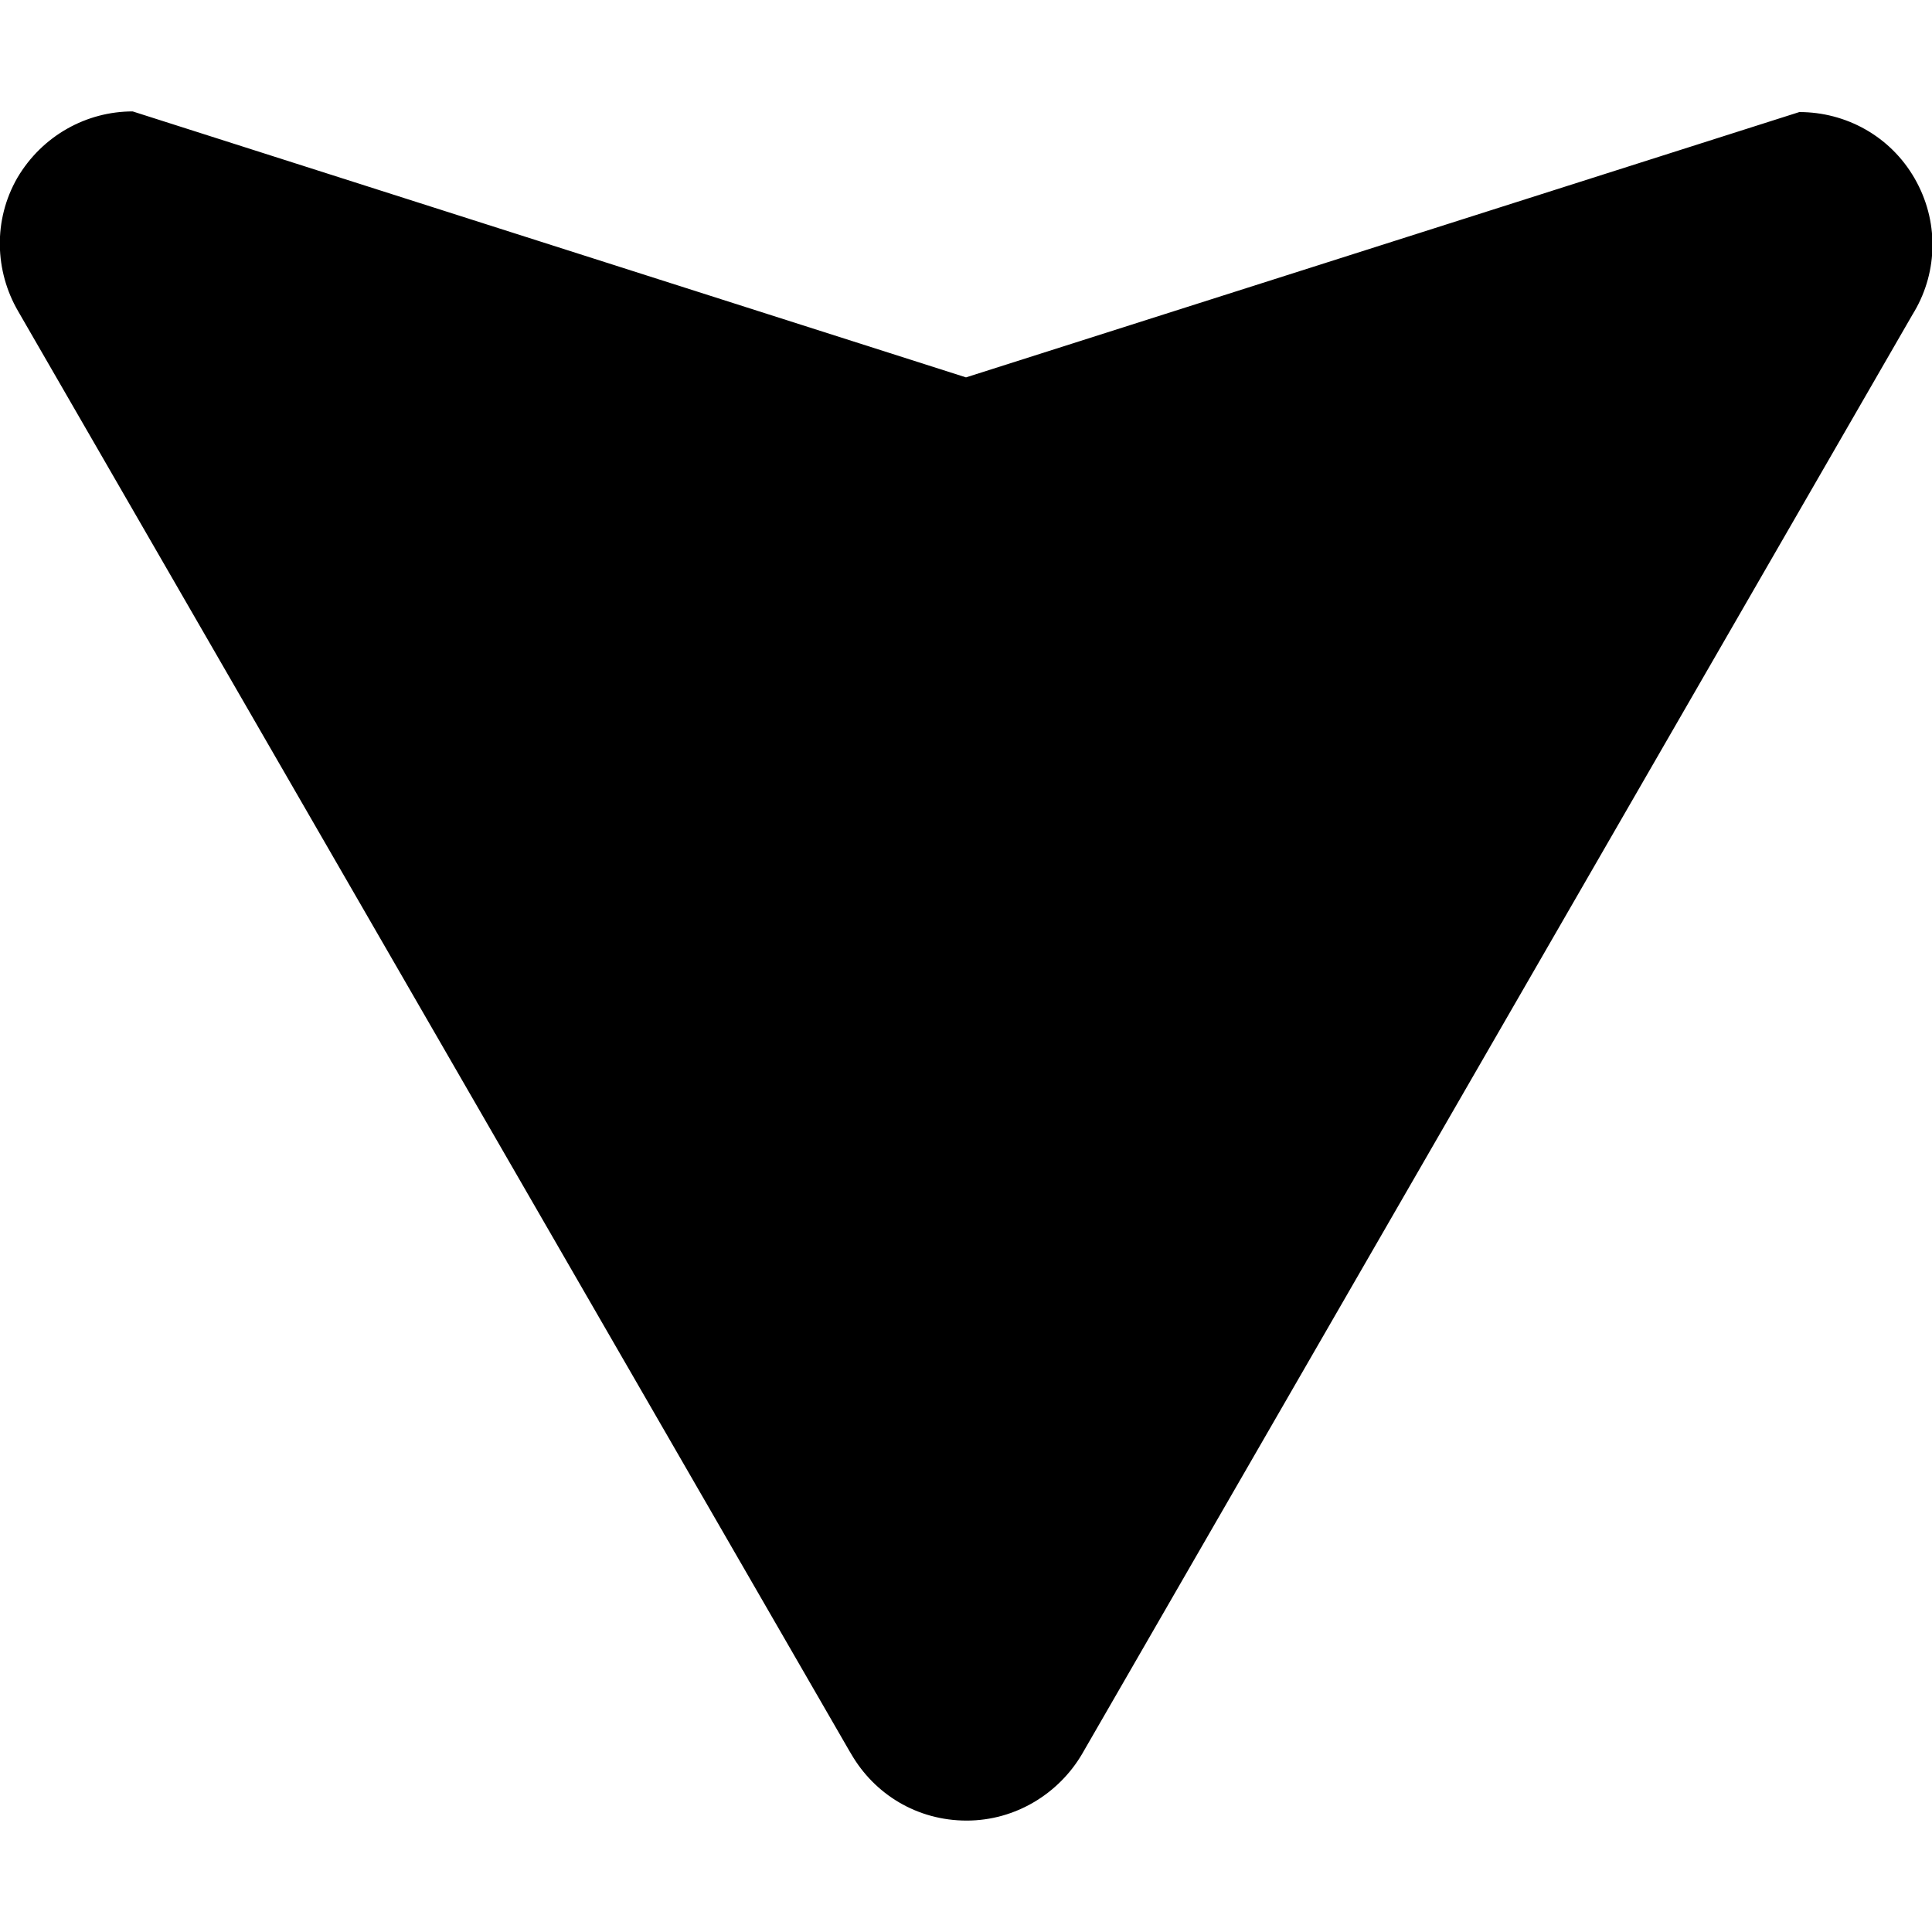 <?xml version="1.0" encoding="utf-8"?>
<!-- Generator: Adobe Illustrator 26.3.1, SVG Export Plug-In . SVG Version: 6.00 Build 0)  -->
<svg version="1.1" id="Layer_1" xmlns="http://www.w3.org/2000/svg" xmlns:xlink="http://www.w3.org/1999/xlink" x="0px" y="0px"
	 viewBox="0 0 300 300" style="enable-background:new 0 0 300 300;" xml:space="preserve">
<path d="M2.8,48.3L2.8,48.3l129.1,223.6c0,0,0,0,0,0l0.3,0.5h0c3.6,6.2,10.2,10.3,17.9,10.3c7.6,0,14.3-4.2,17.9-10.3h0L297,48.8
	l0,0l0.3-0.5l0,0c3.6-6.2,3.8-14,0-20.6c-3.8-6.6-10.7-10.3-17.9-10.3L150,58.6L20.6,17.3c-7.1,0-14,3.7-17.9,10.3
	C-1.1,34.2-0.8,42.1,2.8,48.3z"/>
</svg>
